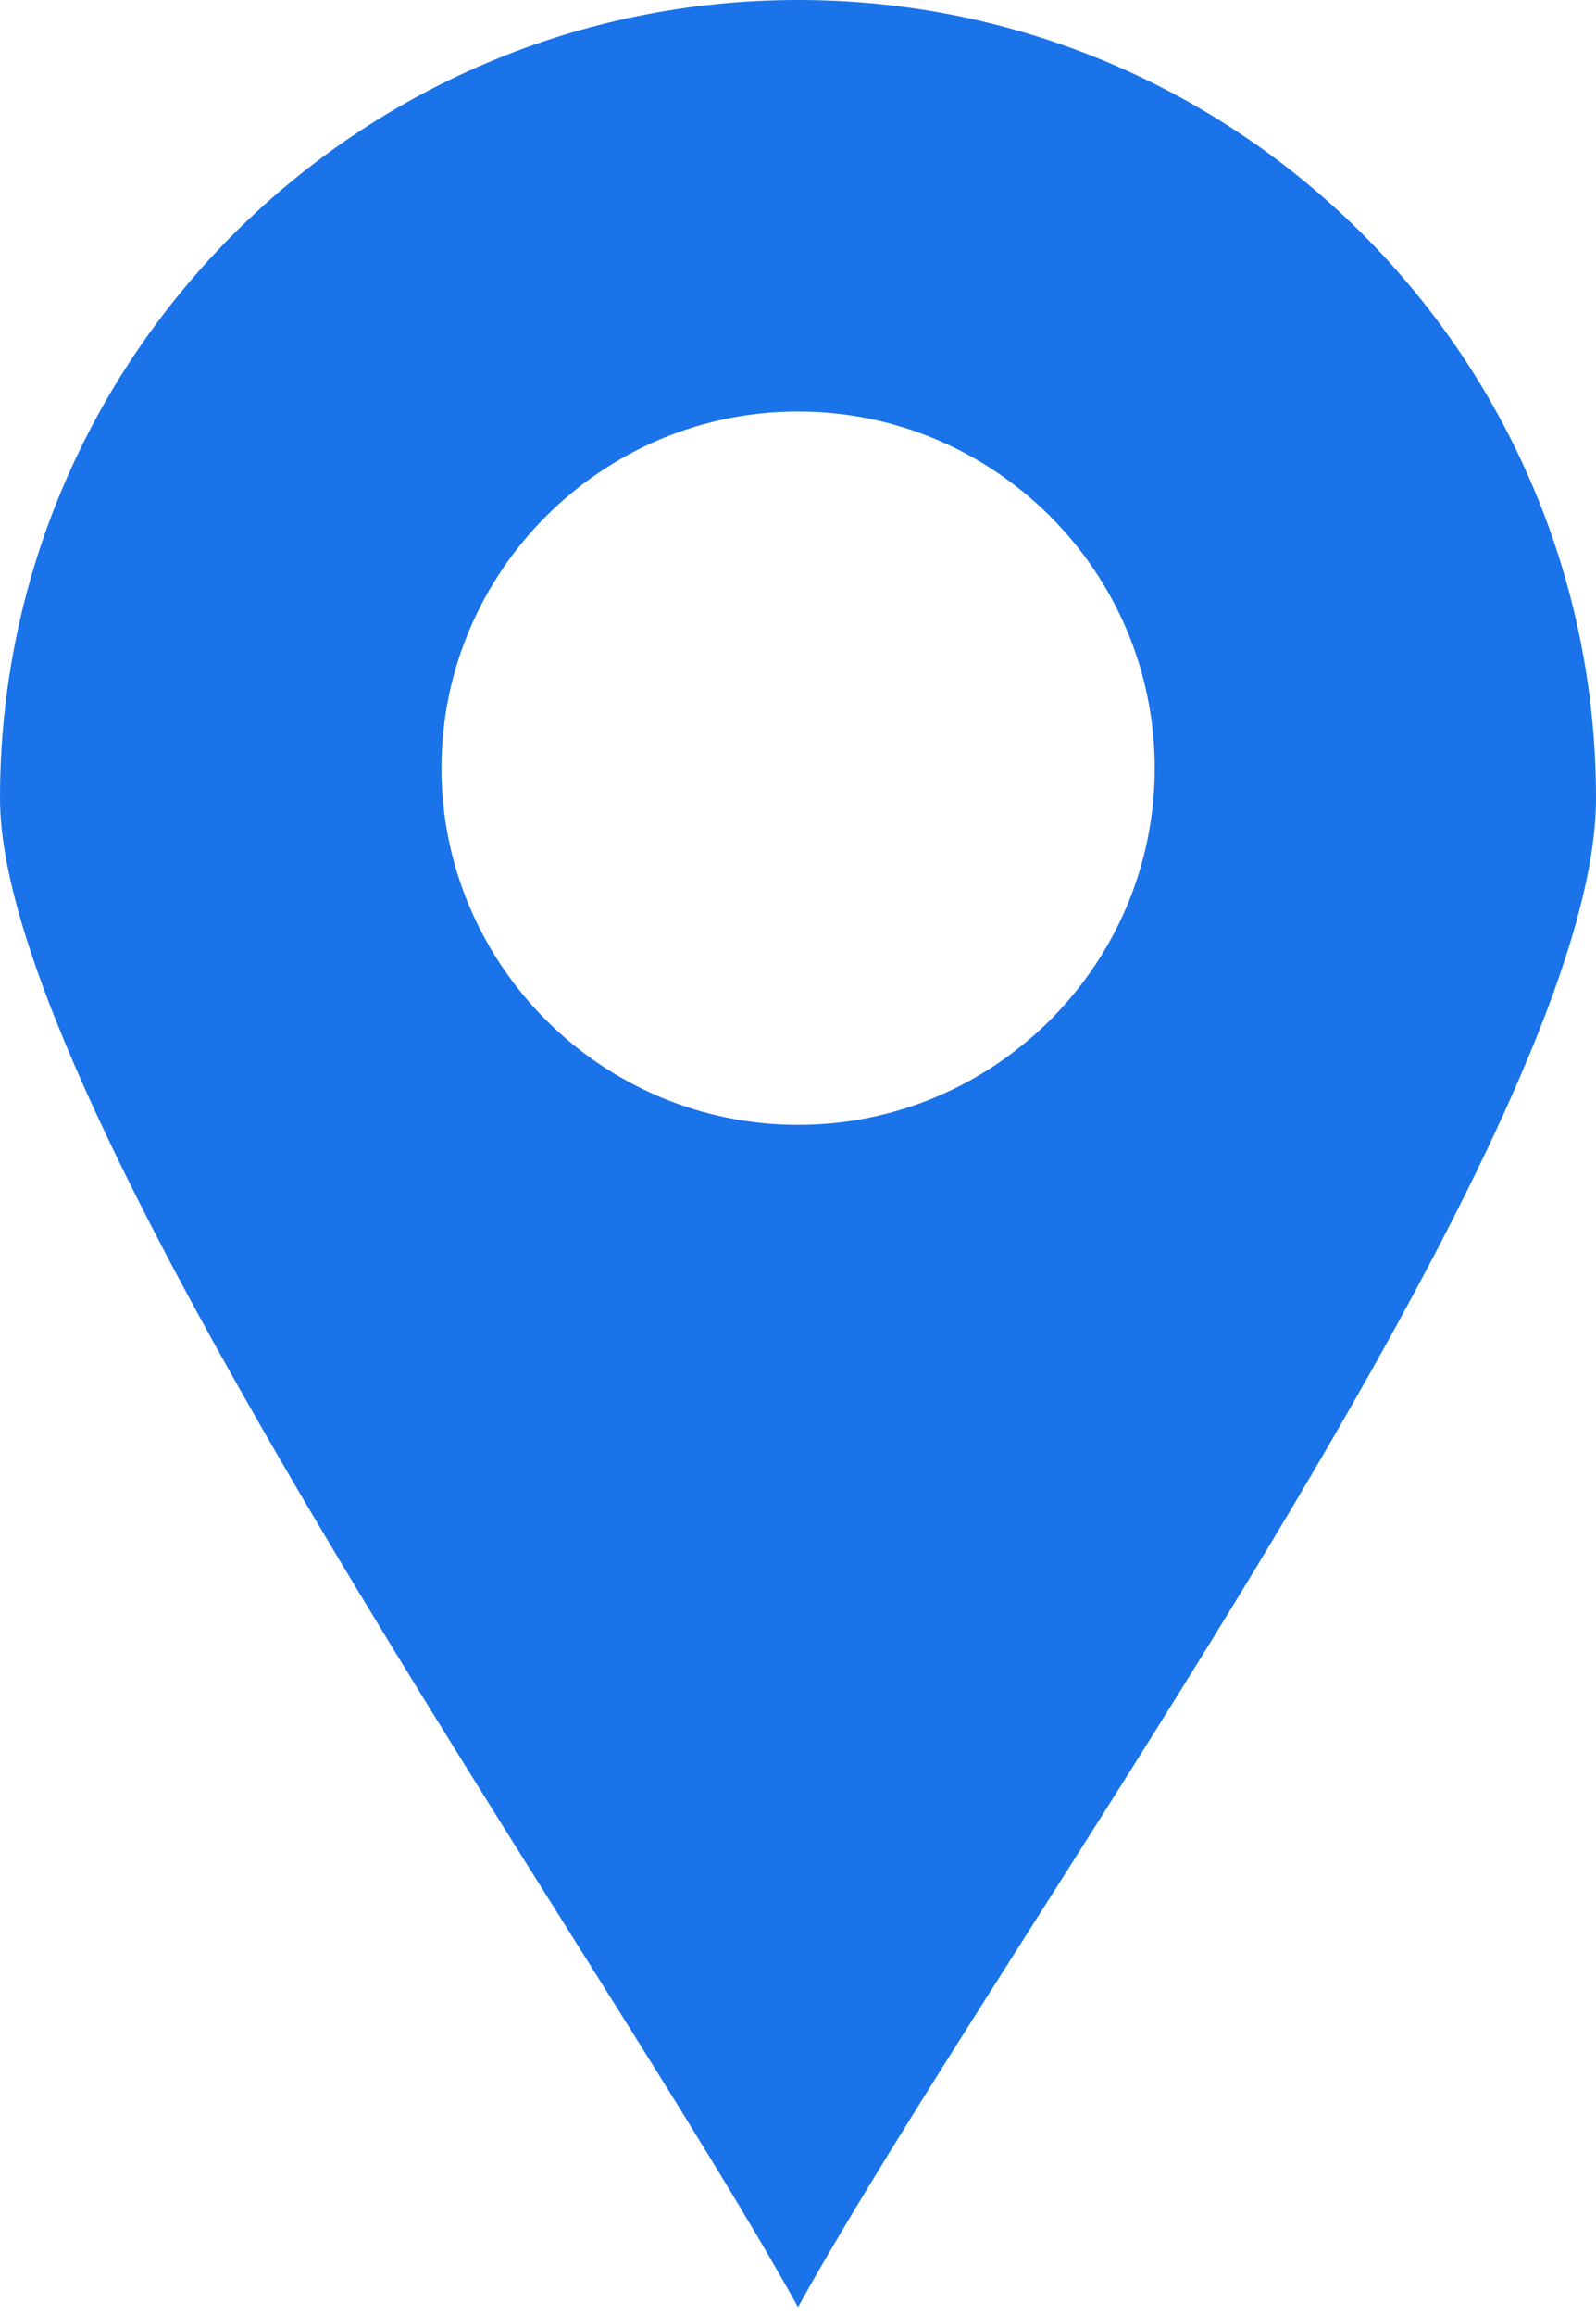 <svg width="20" height="29" viewBox="0 0 20 29" fill="none" xmlns="http://www.w3.org/2000/svg">
<path d="M10 0C15.524 0 20 4.478 20 10C20 14.142 12.57 24.268 10 28.901C7.536 24.455 0 13.898 0 10C0 4.478 4.478 0 10 0ZM14.47 9.623C14.47 7.162 12.462 5.155 10 5.155C7.54 5.155 5.532 7.162 5.532 9.623C5.532 12.084 7.54 14.091 10 14.091C12.462 14.091 14.47 12.084 14.47 9.623Z" fill="#1A73E8"/>
</svg>